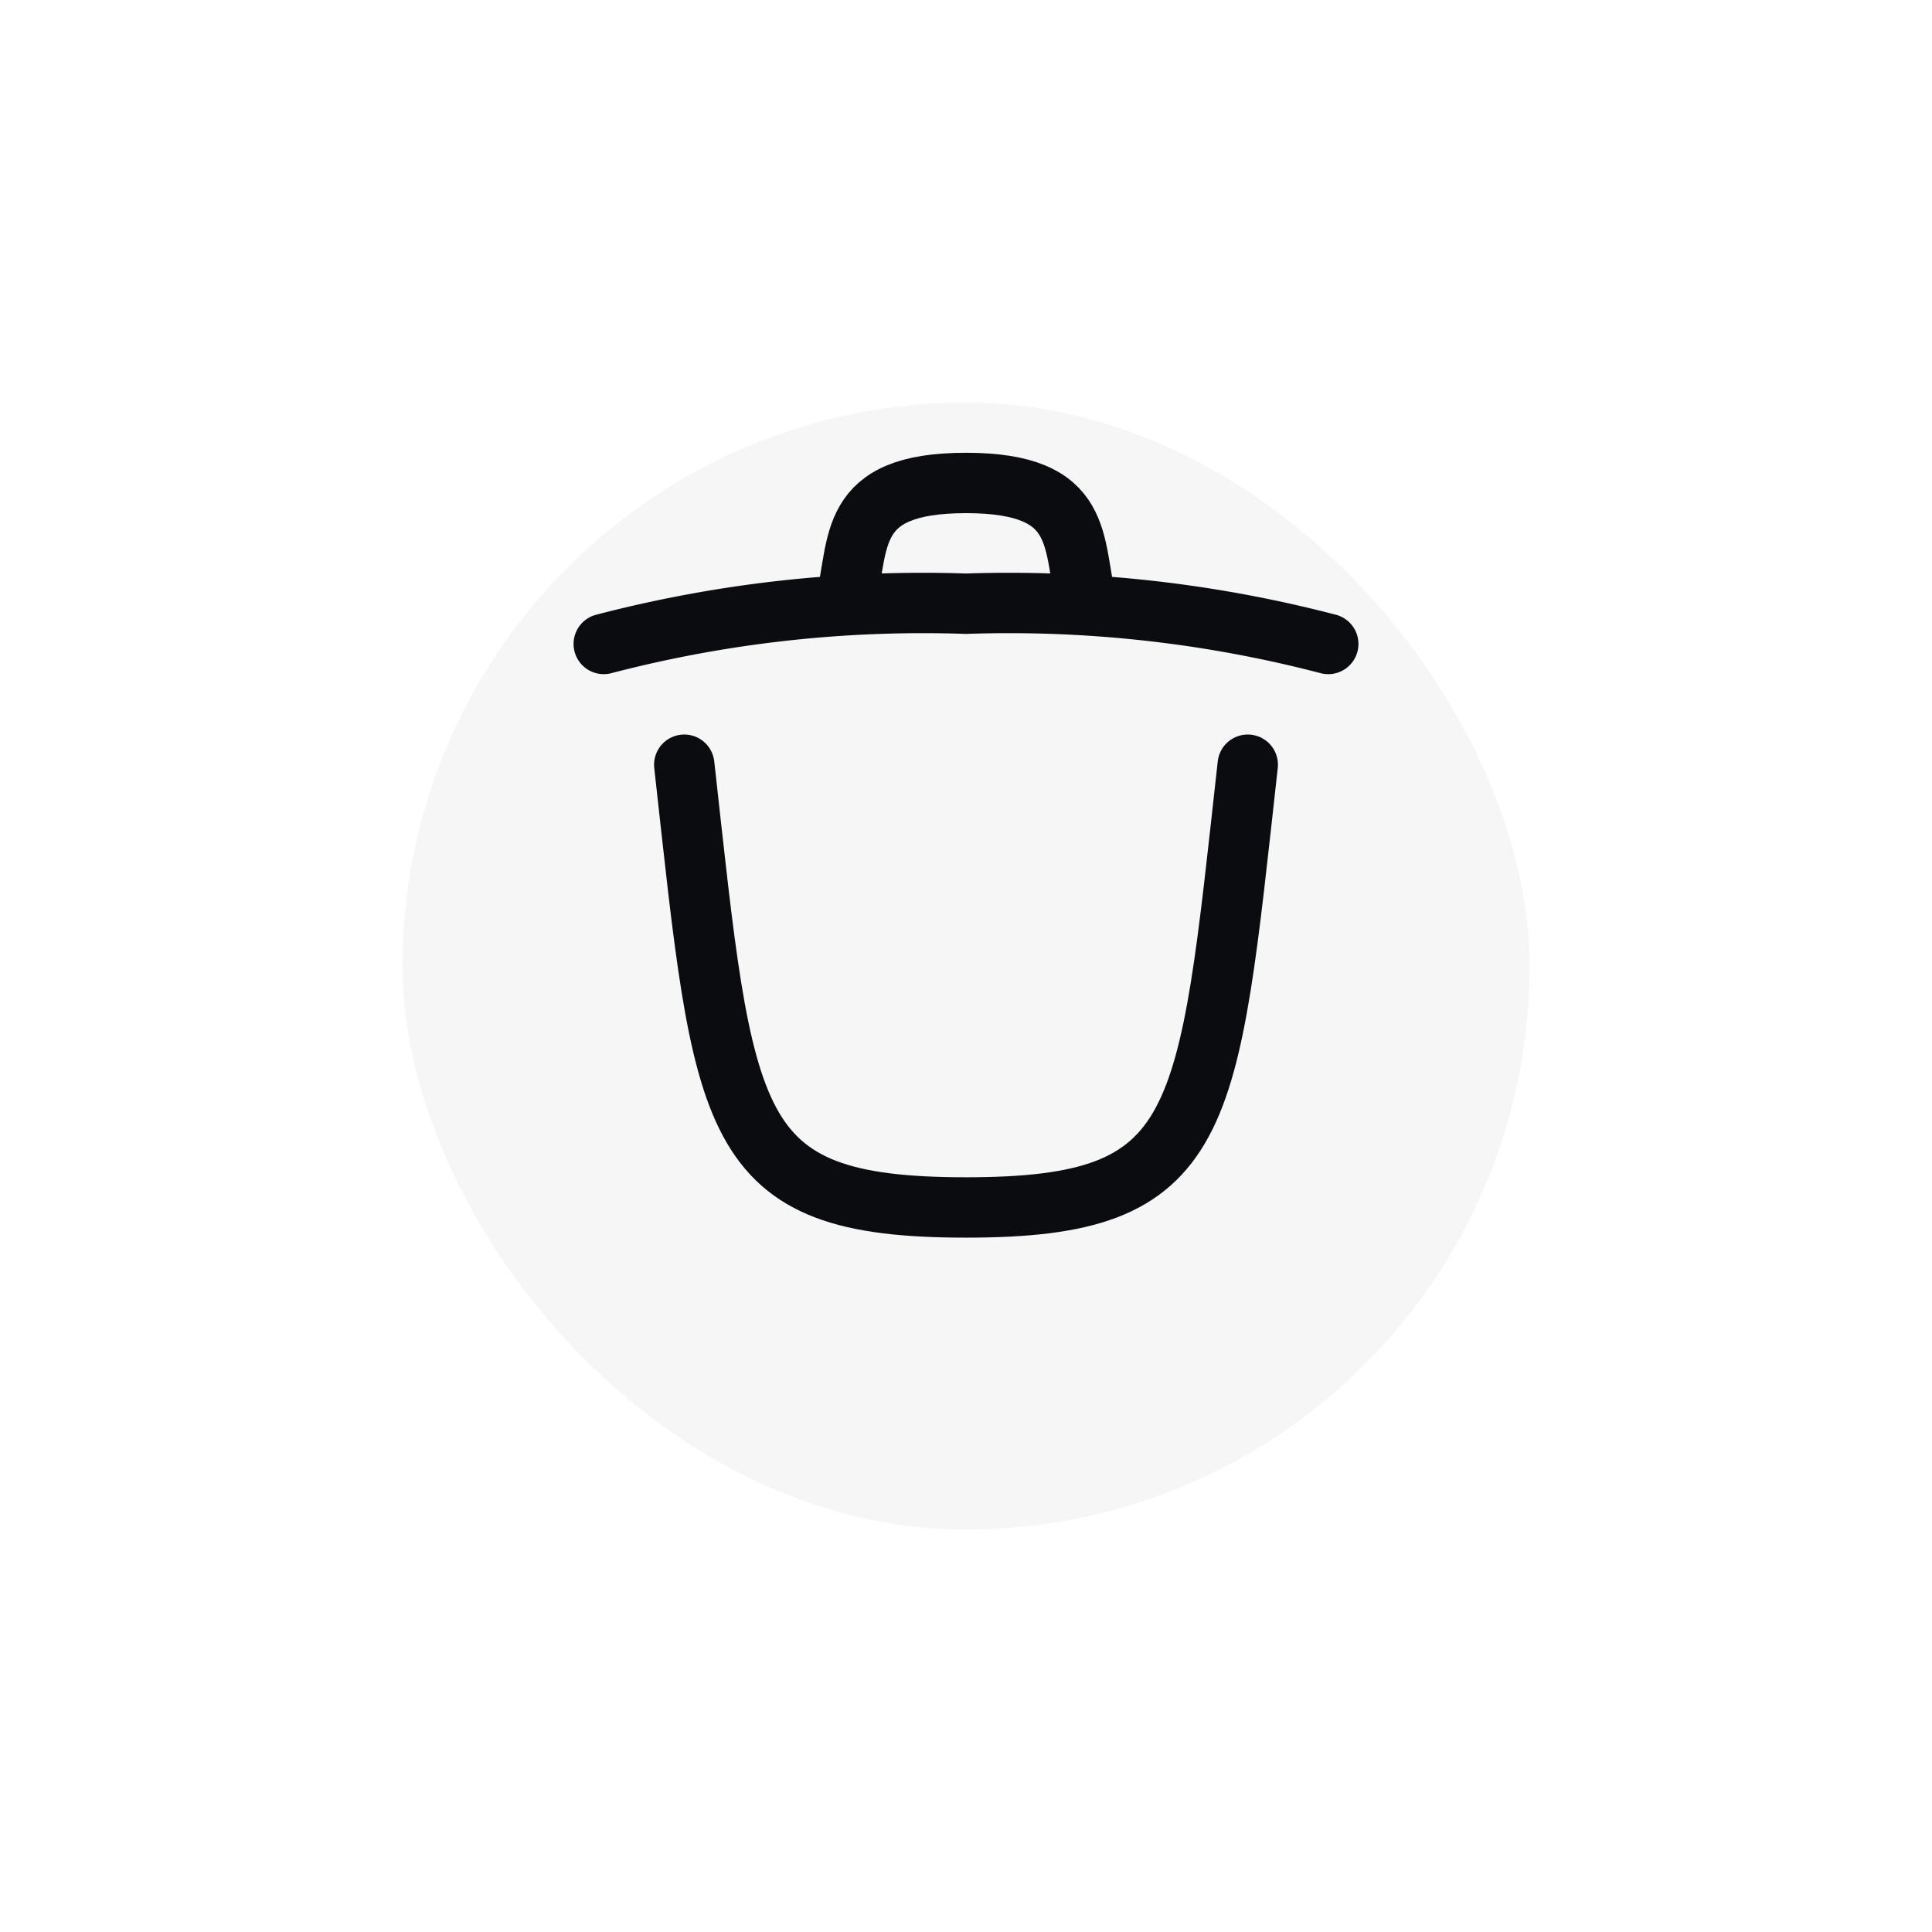 <svg xmlns="http://www.w3.org/2000/svg" xmlns:xlink="http://www.w3.org/1999/xlink" width="48" height="48" viewBox="0 0 48 48">
  <defs>
    <filter id="Rectangle_3364" x="0" y="0" width="48" height="48" filterUnits="userSpaceOnUse">
      <feOffset dy="3" input="SourceAlpha"/>
      <feGaussianBlur stdDeviation="3" result="blur"/>
      <feFlood flood-opacity="0.082"/>
      <feComposite operator="in" in2="blur"/>
      <feComposite in="SourceGraphic"/>
    </filter>
  </defs>
  <g id="trash-can" transform="translate(8.851 5.851)">
    <g transform="matrix(1, 0, 0, 1, -8.85, -5.85)" filter="url(#Rectangle_3364)">
      <g id="Rectangle_3364-2" data-name="Rectangle 3364" transform="translate(9 6)" fill="#f6f6f6" stroke="#fff" stroke-width="1">
        <rect width="30" height="30" rx="15" stroke="none"/>
        <rect x="0.5" y="0.5" width="29" height="29" rx="14.5" fill="none"/>
      </g>
    </g>
    <g id="trash" transform="translate(3.149 3.148)">
      <path id="Path_13458" data-name="Path 13458" d="M19,10c-1,9-1,11-7,11S6,19,5,10" fill="none" stroke="#0a0c10" stroke-linecap="round" stroke-linejoin="round" stroke-width="1.5"/>
      <path id="Path_13459" data-name="Path 13459" d="M3,7a31.393,31.393,0,0,1,9-1,31.393,31.393,0,0,1,9,1" fill="none" stroke="#0a0c10" stroke-linecap="round" stroke-linejoin="round" stroke-width="1.5"/>
      <path id="Path_13460" data-name="Path 13460" d="M9,6c.375-1.5,0-3,3-3s2.625,1.5,3,3" fill="none" stroke="#0a0c10" stroke-linecap="round" stroke-linejoin="round" stroke-width="1.5"/>
    </g>
  </g>
</svg>
